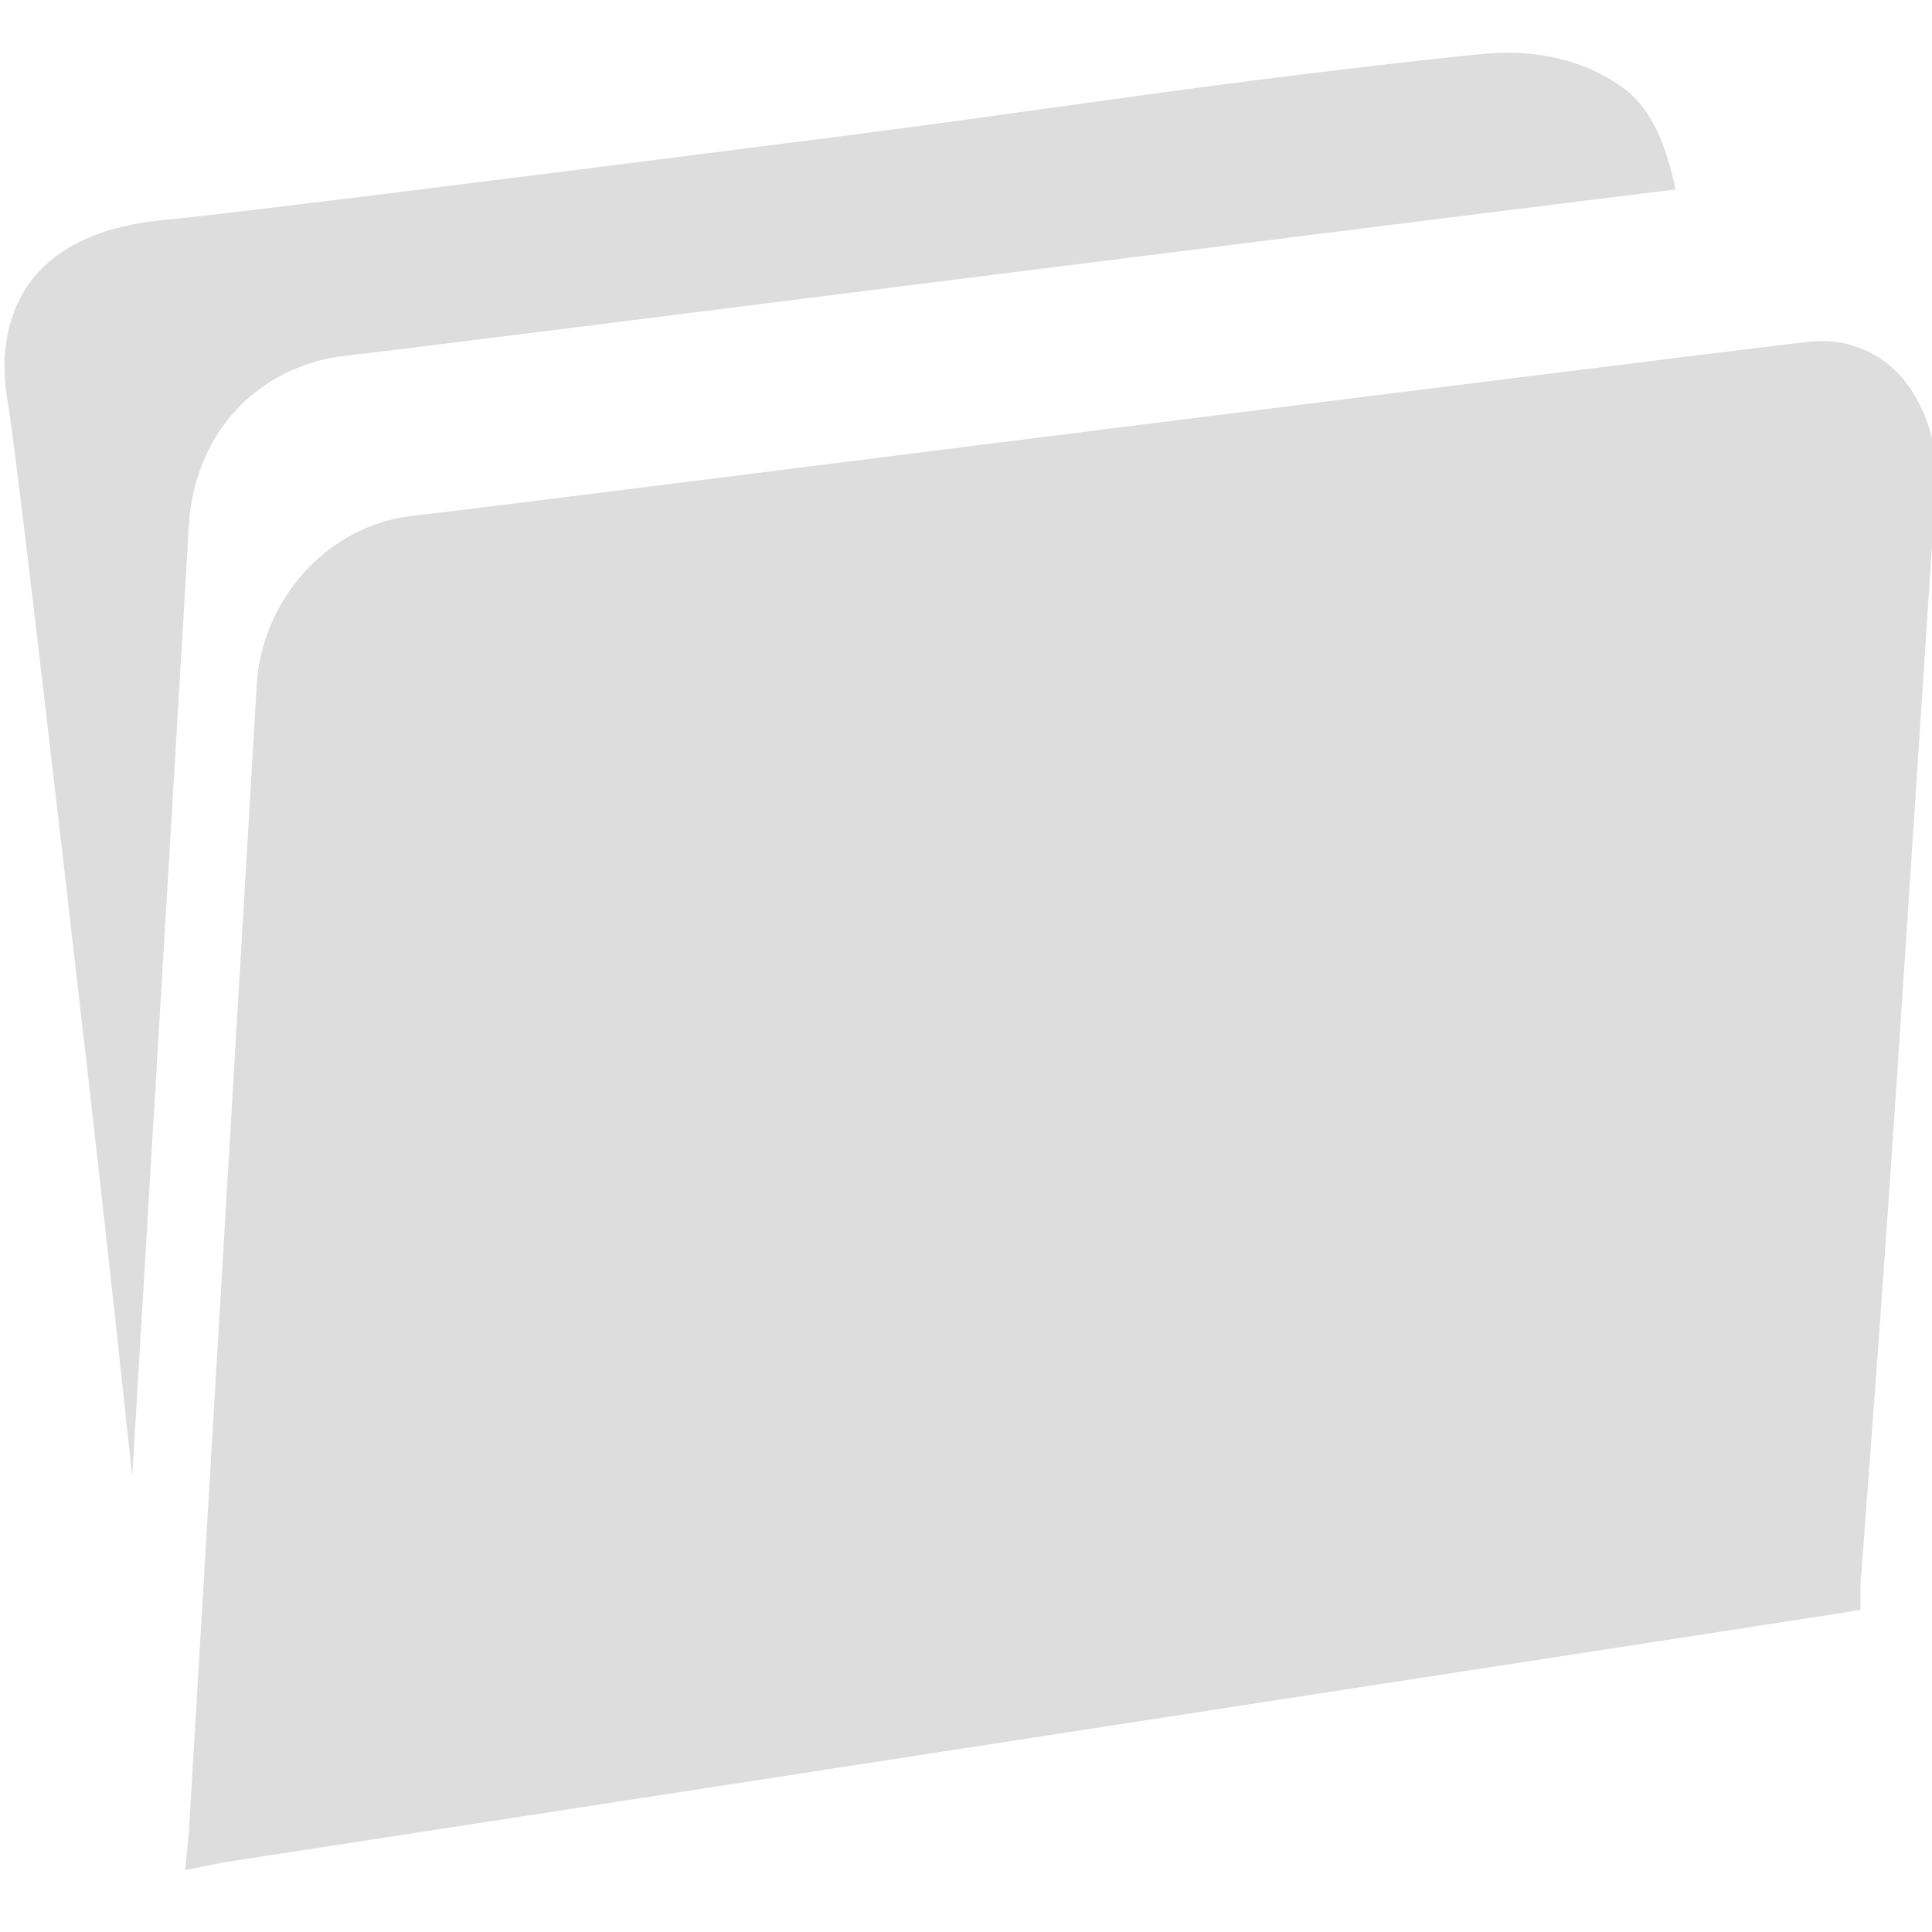 <?xml version="1.0" encoding="UTF-8" standalone="no"?>
<!-- Created with Inkscape (http://www.inkscape.org/) -->

<svg
   xmlns:osb="http://www.openswatchbook.org/uri/2009/osb"
   xmlns:dc="http://purl.org/dc/elements/1.1/"
   xmlns:cc="http://creativecommons.org/ns#"
   xmlns:rdf="http://www.w3.org/1999/02/22-rdf-syntax-ns#"
   xmlns:svg="http://www.w3.org/2000/svg"
   xmlns="http://www.w3.org/2000/svg"
   xmlns:xlink="http://www.w3.org/1999/xlink"
   xmlns:sodipodi="http://sodipodi.sourceforge.net/DTD/sodipodi-0.dtd"
   xmlns:inkscape="http://www.inkscape.org/namespaces/inkscape"
   sodipodi:docname="folder-symbolic.svg"
   height="16"
   id="svg7384"
   style="enable-background:new"
   inkscape:version="0.48.4 r9939"
   version="1.1"
   width="16">
  <sodipodi:namedview
     inkscape:bbox-nodes="true"
     inkscape:bbox-paths="true"
     bordercolor="#666666"
     borderlayer="false"
     borderopacity="1"
     inkscape:current-layer="layer1"
     inkscape:cx="11.298306"
     inkscape:cy="9.9899378"
     gridtolerance="10"
     inkscape:guide-bbox="true"
     guidetolerance="10"
     id="namedview88"
     inkscape:object-nodes="false"
     inkscape:object-paths="false"
     objecttolerance="10"
     pagecolor="#333333"
     inkscape:pageopacity="1"
     inkscape:pageshadow="2"
     showborder="true"
     showgrid="false"
     showguides="true"
     inkscape:showpageshadow="true"
     inkscape:snap-bbox="true"
     inkscape:snap-bbox-edge-midpoints="true"
     inkscape:snap-bbox-midpoints="true"
     inkscape:snap-global="true"
     inkscape:snap-grids="true"
     inkscape:snap-nodes="true"
     inkscape:snap-others="false"
     inkscape:snap-to-guides="true"
     inkscape:window-height="1042"
     inkscape:window-maximized="0"
     inkscape:window-width="1401"
     inkscape:window-x="149"
     inkscape:window-y="72"
     inkscape:zoom="6.4633978">
    <inkscape:grid
       color="#000000"
       dotted="false"
       empcolor="#0800ff"
       empopacity="0.463"
       empspacing="4"
       enabled="true"
       id="grid4866"
       opacity="0.165"
       originx="-580px"
       originy="-612px"
       snapvisiblegridlinesonly="true"
       spacingx="0.25px"
       spacingy="0.25px"
       type="xygrid"
       visible="true" />
  </sodipodi:namedview>
  <title
     id="title8473">Moka Symbolic Icon Theme</title>
  <defs
     id="defs7386">
    <linearGradient
       id="linearGradient5606"
       osb:paint="solid">
      <stop
         id="stop5608"
         offset="0"
         style="stop-color:#000000;stop-opacity:1;" />
    </linearGradient>
    <filter
       inkscape:collect="always"
       color-interpolation-filters="sRGB"
       id="filter7554">
      <feBlend
         inkscape:collect="always"
         id="feBlend7556"
         in2="BackgroundImage"
         mode="darken" />
    </filter>
    <linearGradient
       inkscape:collect="always"
       gradientTransform="matrix(0.081,0,0,0.079,540.814,254.847)"
       gradientUnits="userSpaceOnUse"
       xlink:href="#linearGradient3785"
       id="linearGradient3189"
       x1="365.512"
       x2="365.978"
       y1="408.397"
       y2="520.171" />
    <linearGradient
       id="linearGradient3785">
      <stop
         id="stop3787"
         offset="0"
         style="stop-color:#384880;stop-opacity:1;" />
      <stop
         id="stop3789"
         offset="1"
         style="stop-color:#000000;stop-opacity:1;" />
    </linearGradient>
  </defs>
  <g
     inkscape:groupmode="layer"
     id="layer9"
     inkscape:label="status"
     style="display:inline"
     transform="translate(-821,395)" />
  <g
     inkscape:groupmode="layer"
     id="layer10"
     inkscape:label="devices"
     style="display:inline;filter:url(#filter7554)"
     transform="translate(-821,395)" />
  <g
     inkscape:groupmode="layer"
     id="layer1"
     inkscape:label="places"
     style="display:inline"
     transform="translate(-580,-222)">
    <path
       style="font-size:medium;font-style:normal;font-variant:normal;font-weight:normal;font-stretch:normal;text-indent:0;text-align:start;text-decoration:none;line-height:normal;letter-spacing:normal;word-spacing:normal;text-transform:none;direction:ltr;block-progression:tb;writing-mode:lr-tb;text-anchor:start;baseline-shift:baseline;color:#000000;fill:#dddddd;fill-opacity:1;fill-rule:nonzero;stroke:none;stroke-width:0.495;marker:none;visibility:visible;display:inline;overflow:visible;enable-background:accumulate;font-family:Sans;-inkscape-font-specification:Sans"
       d="m 592.312,222.444 c -0.205,0.017 -0.924,0.095 -1.906,0.219 -0.982,0.124 -2.21,0.308 -3.469,0.469 -2.518,0.322 -5.109,0.647 -5.562,0.688 -0.403,0.036 -0.773,0.148 -1.031,0.406 -0.258,0.258 -0.359,0.658 -0.281,1.094 0.025,0.138 0.124,0.93 0.25,2 0.126,1.07 0.285,2.442 0.438,3.781 0.18,1.585 0.258,2.332 0.344,3.125 0.151,-2.523 0.452,-7.562 0.469,-7.875 0.019,-0.341 0.145,-0.681 0.375,-0.938 0.23,-0.257 0.565,-0.431 0.938,-0.469 0.27,-0.027 3.021,-0.376 5.75,-0.719 2.479,-0.311 4.574,-0.574 5.25,-0.656 -0.076,-0.341 -0.182,-0.658 -0.438,-0.844 -0.304,-0.221 -0.7,-0.317 -1.125,-0.281 z"
       id="path14829"
       inkscape:connector-curvature="0" />
    <path
       style="font-size:medium;font-style:normal;font-variant:normal;font-weight:normal;font-stretch:normal;text-indent:0;text-align:start;text-decoration:none;line-height:normal;letter-spacing:normal;word-spacing:normal;text-transform:none;direction:ltr;block-progression:tb;writing-mode:lr-tb;text-anchor:start;baseline-shift:baseline;color:#000000;fill:#dddddd;fill-opacity:1;fill-rule:nonzero;stroke:none;stroke-width:0.495;marker:none;visibility:visible;display:inline;overflow:visible;enable-background:accumulate;font-family:Sans;-inkscape-font-specification:Sans"
       d="m 594.969,224.831 c -0.323,0.037 -3.053,0.376 -5.781,0.719 -2.728,0.343 -5.48,0.692 -5.75,0.719 -0.747,0.075 -1.275,0.722 -1.312,1.406 -0.022,0.397 -0.562,9.5 -0.562,9.5 l -0.031,0.312 0.312,-0.062 13.375,-2.062 0.188,-0.031 0,-0.219 c 0,0 0.166,-2.133 0.312,-4.344 0.147,-2.211 0.295,-4.502 0.312,-4.719 0.024,-0.295 -0.049,-0.596 -0.219,-0.844 -0.17,-0.248 -0.473,-0.418 -0.844,-0.375 z"
       id="path7042"
       inkscape:connector-curvature="0"
       sodipodi:nodetypes="csscccccccscccc" />
  </g>
  <g
     inkscape:groupmode="layer"
     id="layer14"
     inkscape:label="mimetypes"
     style="display:inline"
     transform="translate(-821,395)" />
  <g
     inkscape:groupmode="layer"
     id="layer15"
     inkscape:label="emblems"
     style="display:inline"
     transform="translate(-821,395)" />
  <g
     inkscape:groupmode="layer"
     id="g71291"
     inkscape:label="emotes"
     style="display:inline"
     transform="translate(-821,395)" />
  <g
     inkscape:groupmode="layer"
     id="layer2"
     inkscape:label="categories"
     style="display:inline"
     transform="translate(-580,-72)" />
  <g
     inkscape:groupmode="layer"
     id="g6058"
     inkscape:label="apps"
     style="display:inline"
     transform="translate(-580,-72)" />
  <g
     inkscape:groupmode="layer"
     id="layer12"
     inkscape:label="actions"
     style="display:inline"
     transform="translate(-821,395)" />
</svg>
